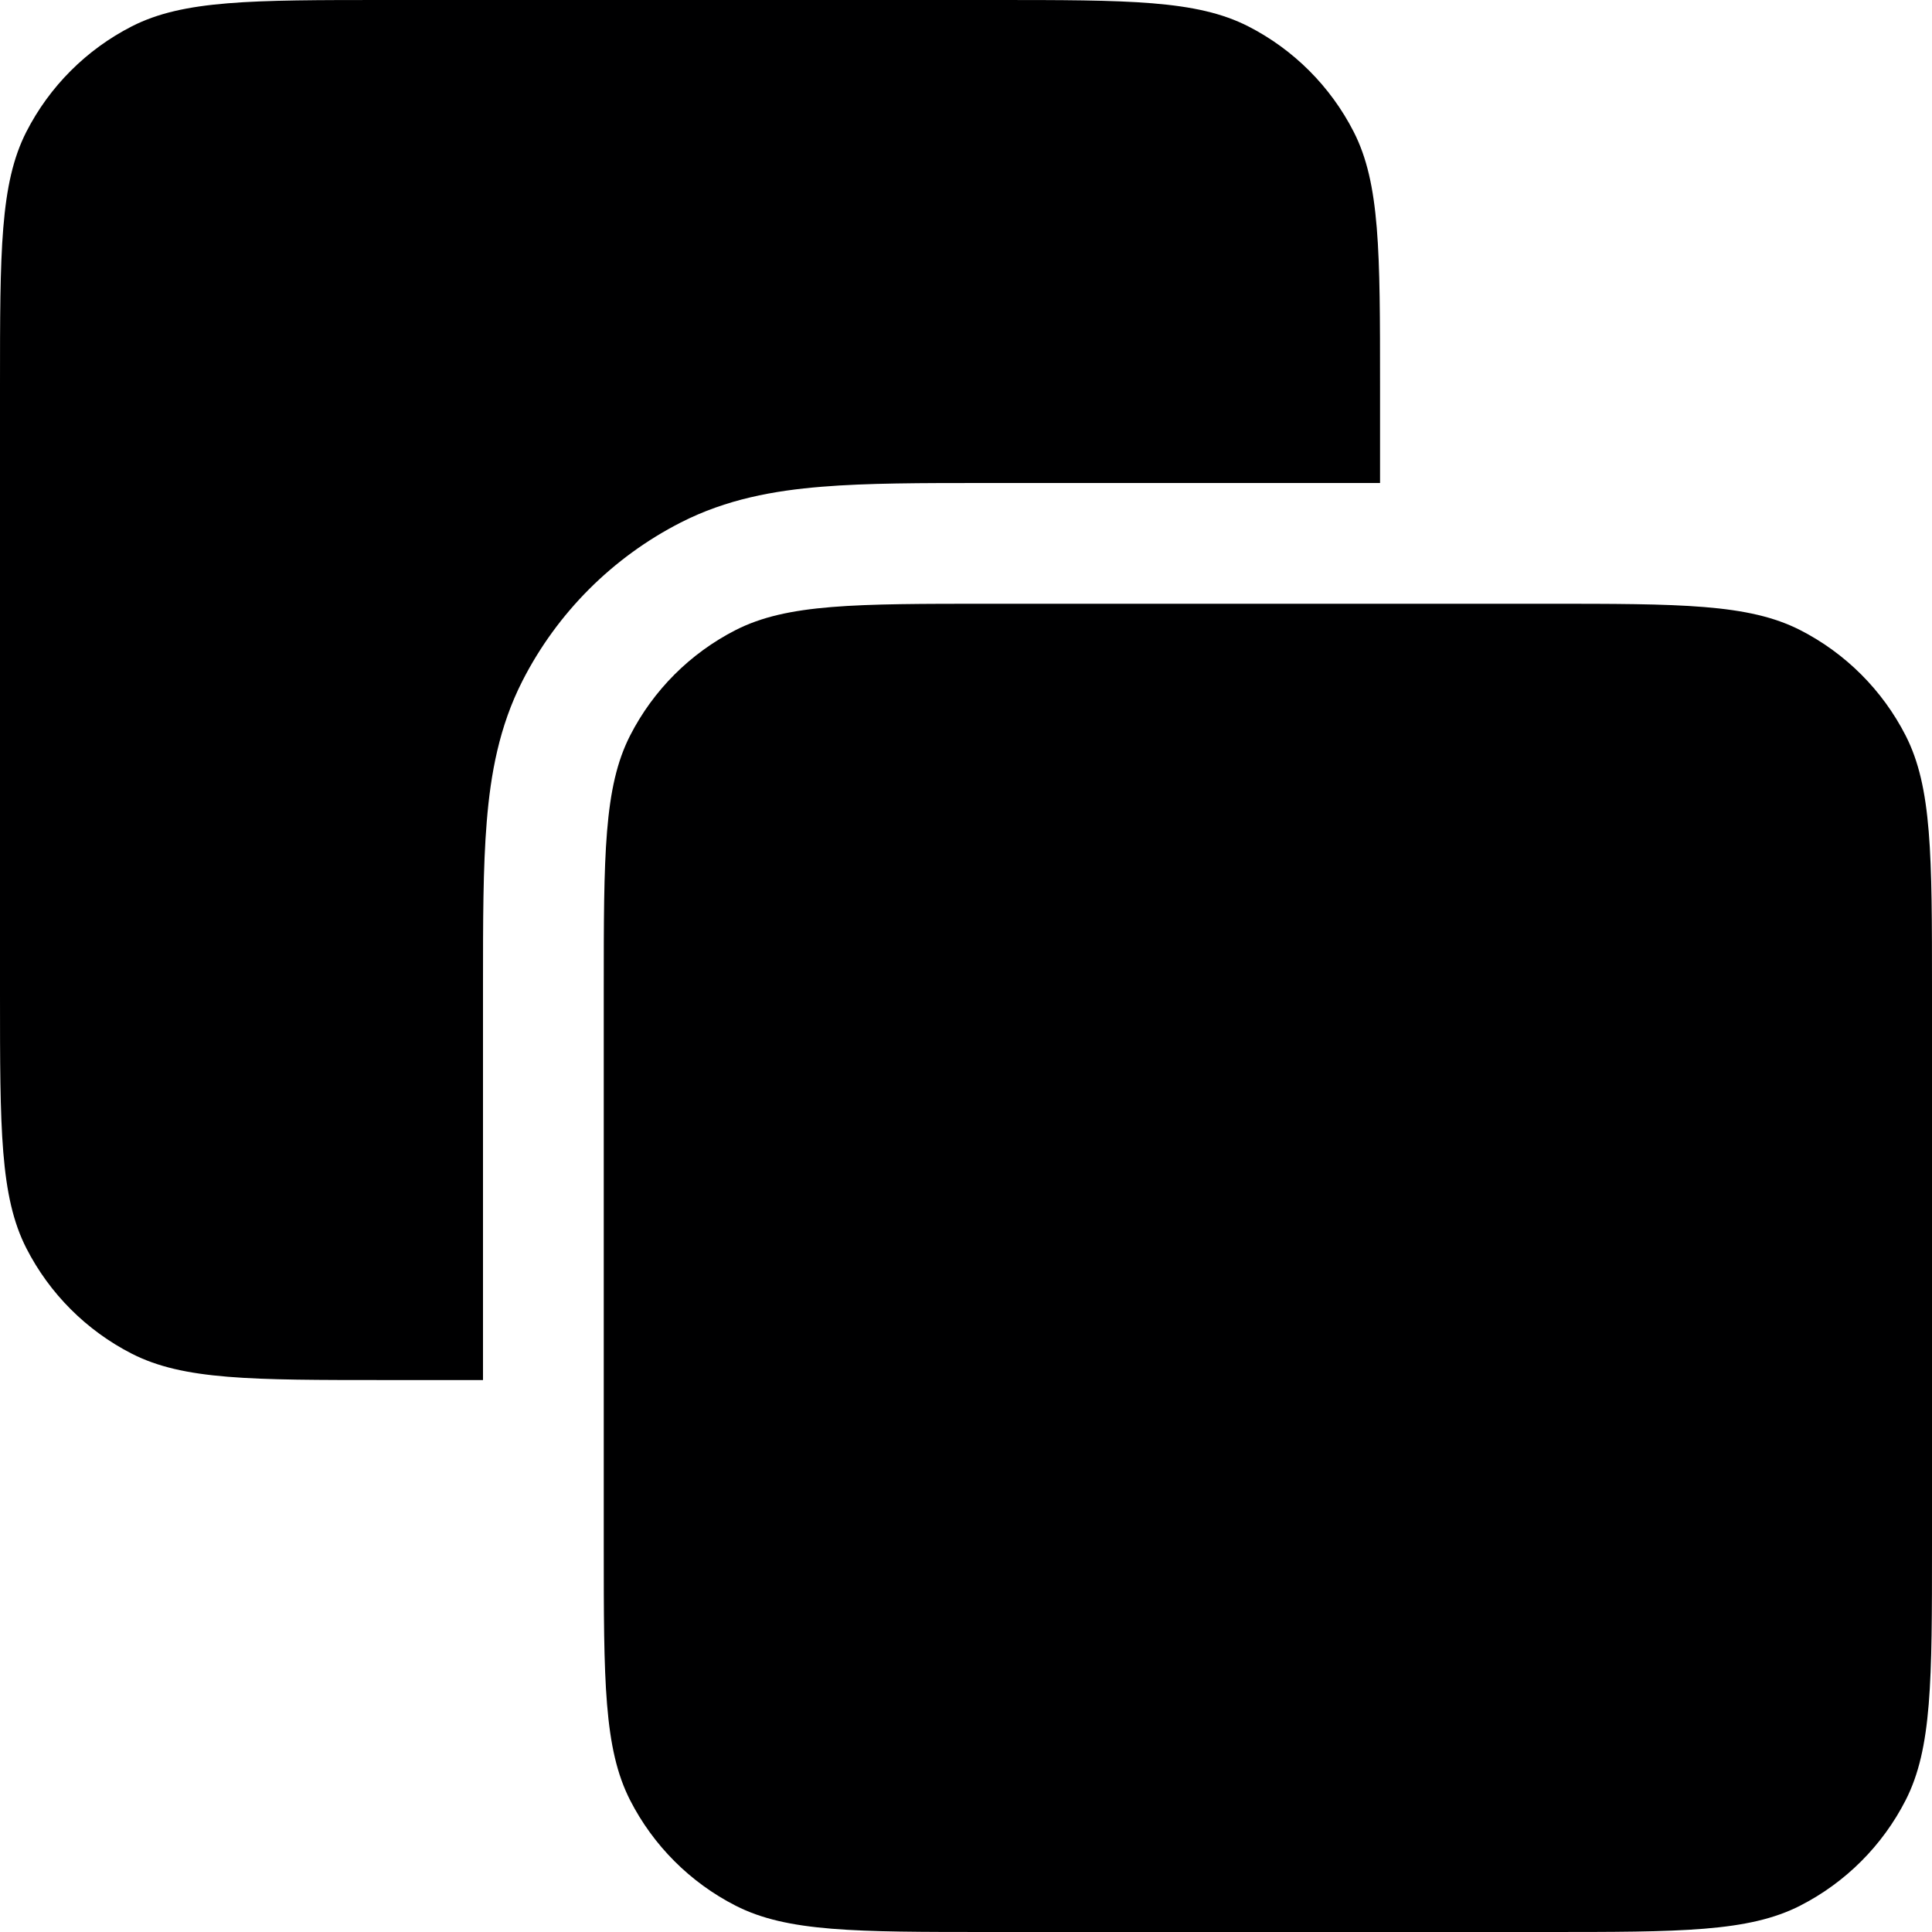 <svg width="16" height="16" viewBox="0 0 16 16" fill="none" xmlns="http://www.w3.org/2000/svg"><path d="M0 3.2C0 2.08 0 1.52 0.218 1.092C0.41 0.716 0.716 0.41 1.092 0.218C1.52 0 2.08 0 3.2 0H8.229C9.349 0 9.909 0 10.337 0.218C10.713 0.41 11.019 0.716 11.211 1.092C11.429 1.52 11.429 2.08 11.429 3.2V4H8.161C7.634 4 7.18 4 6.805 4.031C6.41 4.063 6.016 4.134 5.638 4.327C5.074 4.615 4.615 5.074 4.327 5.638C4.134 6.016 4.063 6.41 4.031 6.805C4 7.18 4 7.634 4 8.161V11.429H3.2C2.08 11.429 1.52 11.429 1.092 11.211C0.716 11.019 0.41 10.713 0.218 10.337C0 9.909 0 9.349 0 8.229V3.2Z" fill="#000001"/><path d="M5.218 6.092C5 6.52 5 7.08 5 8.2V12.8C5 13.92 5 14.48 5.218 14.908C5.41 15.284 5.716 15.59 6.092 15.782C6.52 16 7.08 16 8.2 16H12.8C13.92 16 14.48 16 14.908 15.782C15.284 15.59 15.59 15.284 15.782 14.908C16 14.48 16 13.92 16 12.8V8.2C16 7.08 16 6.52 15.782 6.092C15.59 5.716 15.284 5.41 14.908 5.218C14.48 5 13.92 5 12.8 5H8.2C7.08 5 6.52 5 6.092 5.218C5.716 5.41 5.41 5.716 5.218 6.092Z" fill="#000001"/>
    <zoom style="dark" value="|:#F5F5F5|:#F5F5F5"/>
</svg>
